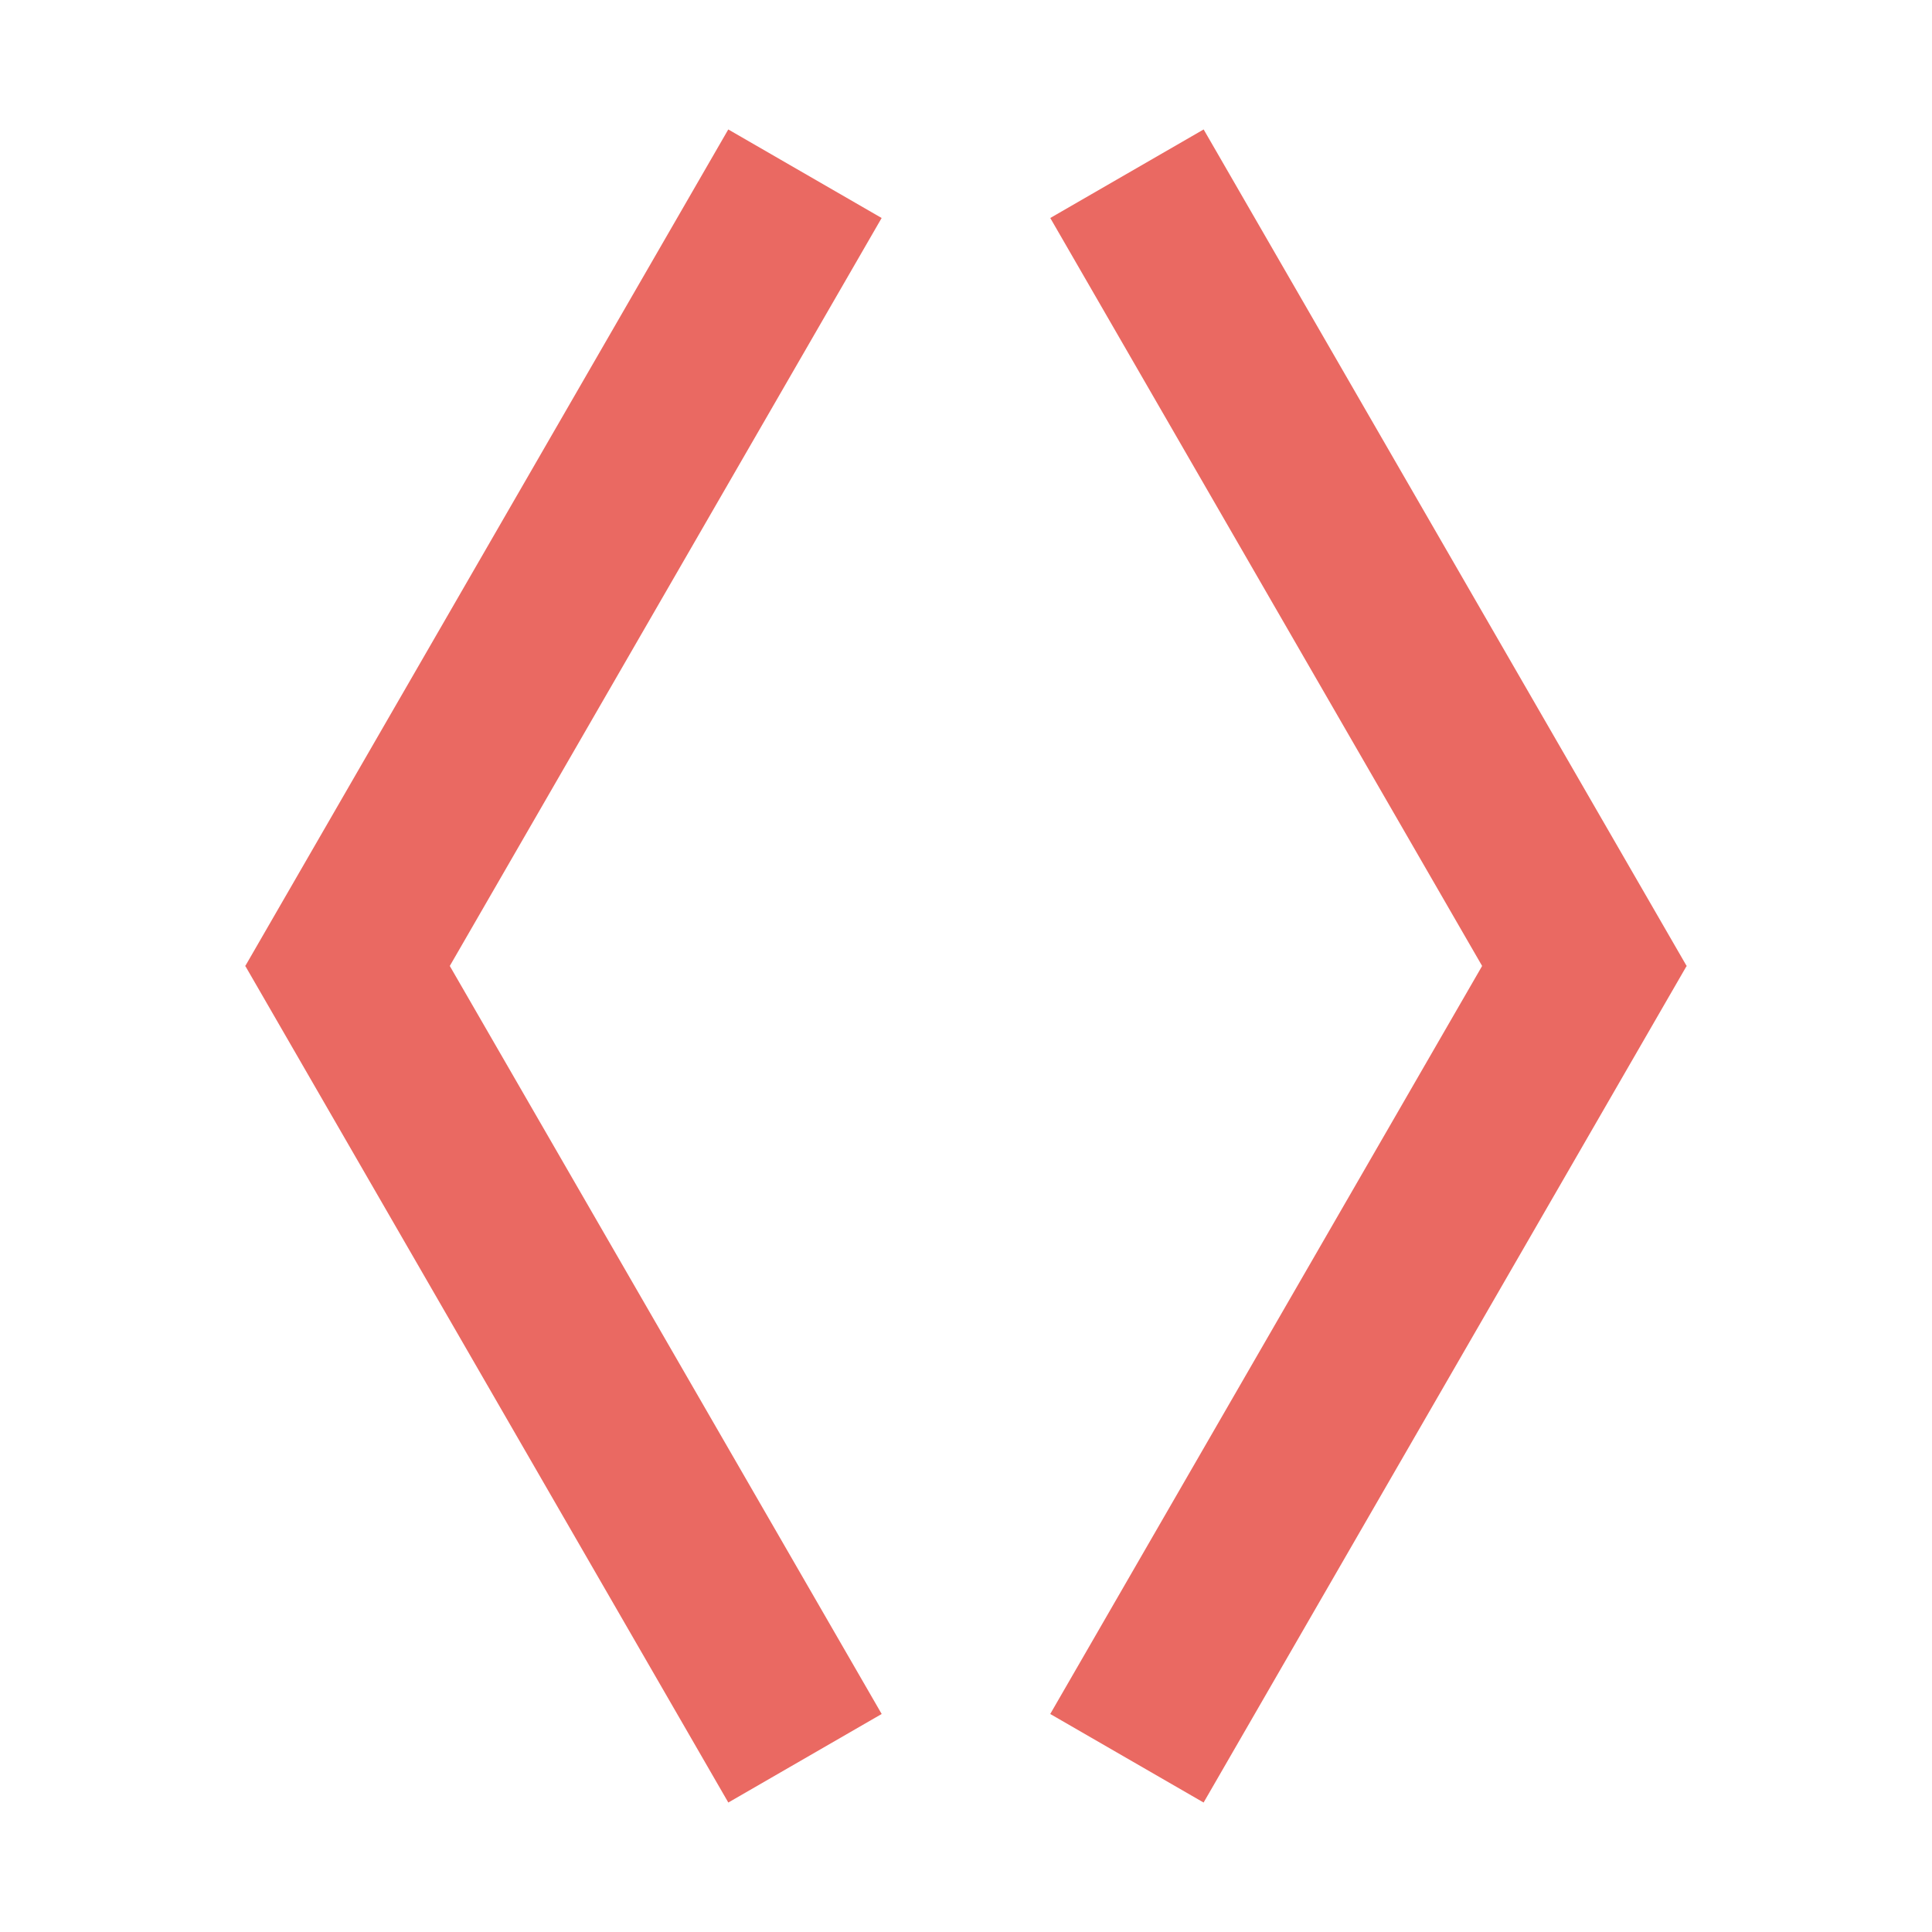 <?xml version="1.0" encoding="UTF-8" standalone="no"?>
<!-- Created with Inkscape (http://www.inkscape.org/) -->

<svg
   version="1.1"
   viewBox="0 0 24 24"
   id="svg6166"
   sodipodi:docname="html.svg"
   inkscape:version="1.2.2 (732a01da63, 2022-12-09)"
   xmlns:inkscape="http://www.inkscape.org/namespaces/inkscape"
   xmlns:sodipodi="http://sodipodi.sourceforge.net/DTD/sodipodi-0.dtd"
   xmlns="http://www.w3.org/2000/svg"
   xmlns:svg="http://www.w3.org/2000/svg">
  <defs
     id="defs6170" />
  <sodipodi:namedview
     id="namedview6168"
     pagecolor="#ffffff"
     bordercolor="#000000"
     borderopacity="0.25"
     inkscape:showpageshadow="2"
     inkscape:pageopacity="0.0"
     inkscape:pagecheckerboard="0"
     inkscape:deskcolor="#d1d1d1"
     showgrid="false"
     inkscape:zoom="22.627417"
     inkscape:cx="12.904699"
     inkscape:cy="13.214058"
     inkscape:window-width="1920"
     inkscape:window-height="1027"
     inkscape:window-x="-8"
     inkscape:window-y="-8"
     inkscape:window-maximized="1"
     inkscape:current-layer="svg6166" />
  <rect
     style="fill:#ea6962;fill-opacity:1;fill-rule:evenodd;stroke:#ff0000;stroke-width:0;stroke-linejoin:bevel;stroke-dasharray:none;stroke-opacity:0"
     id="rect6341"
     width="12"
     height="2.2"
     x="-8.869"
     y="8.639"
     transform="matrix(0.5,-0.866,0.866,0.5,0,0)" />
  <rect
     style="fill:#ea6962;fill-opacity:1;fill-rule:evenodd;stroke:#ff0000;stroke-width:0;stroke-linejoin:bevel;stroke-dasharray:none;stroke-opacity:0"
     id="rect6706"
     width="12"
     height="2.2"
     x="11.916"
     y="-3.361"
     transform="matrix(0.5,0.866,0.866,-0.5,0,0)" />
  <rect
     style="fill:#ea6962;fill-opacity:1;fill-rule:evenodd;stroke:#ff0000;stroke-width:0;stroke-linejoin:bevel;stroke-dasharray:none;stroke-opacity:0"
     id="rect6708"
     width="12"
     height="2.2"
     x="-20.869"
     y="-12.145"
     transform="matrix(-0.5,-0.866,-0.866,0.5,0,0)" />
  <rect
     style="fill:#ea6962;fill-opacity:1;fill-rule:evenodd;stroke:#ff0000;stroke-width:0;stroke-linejoin:bevel;stroke-dasharray:none;stroke-opacity:0"
     id="rect6710"
     width="12"
     height="2.2"
     x="-0.084"
     y="-24.145"
     transform="matrix(-0.5,0.866,-0.866,-0.5,0,0)" />
</svg>
